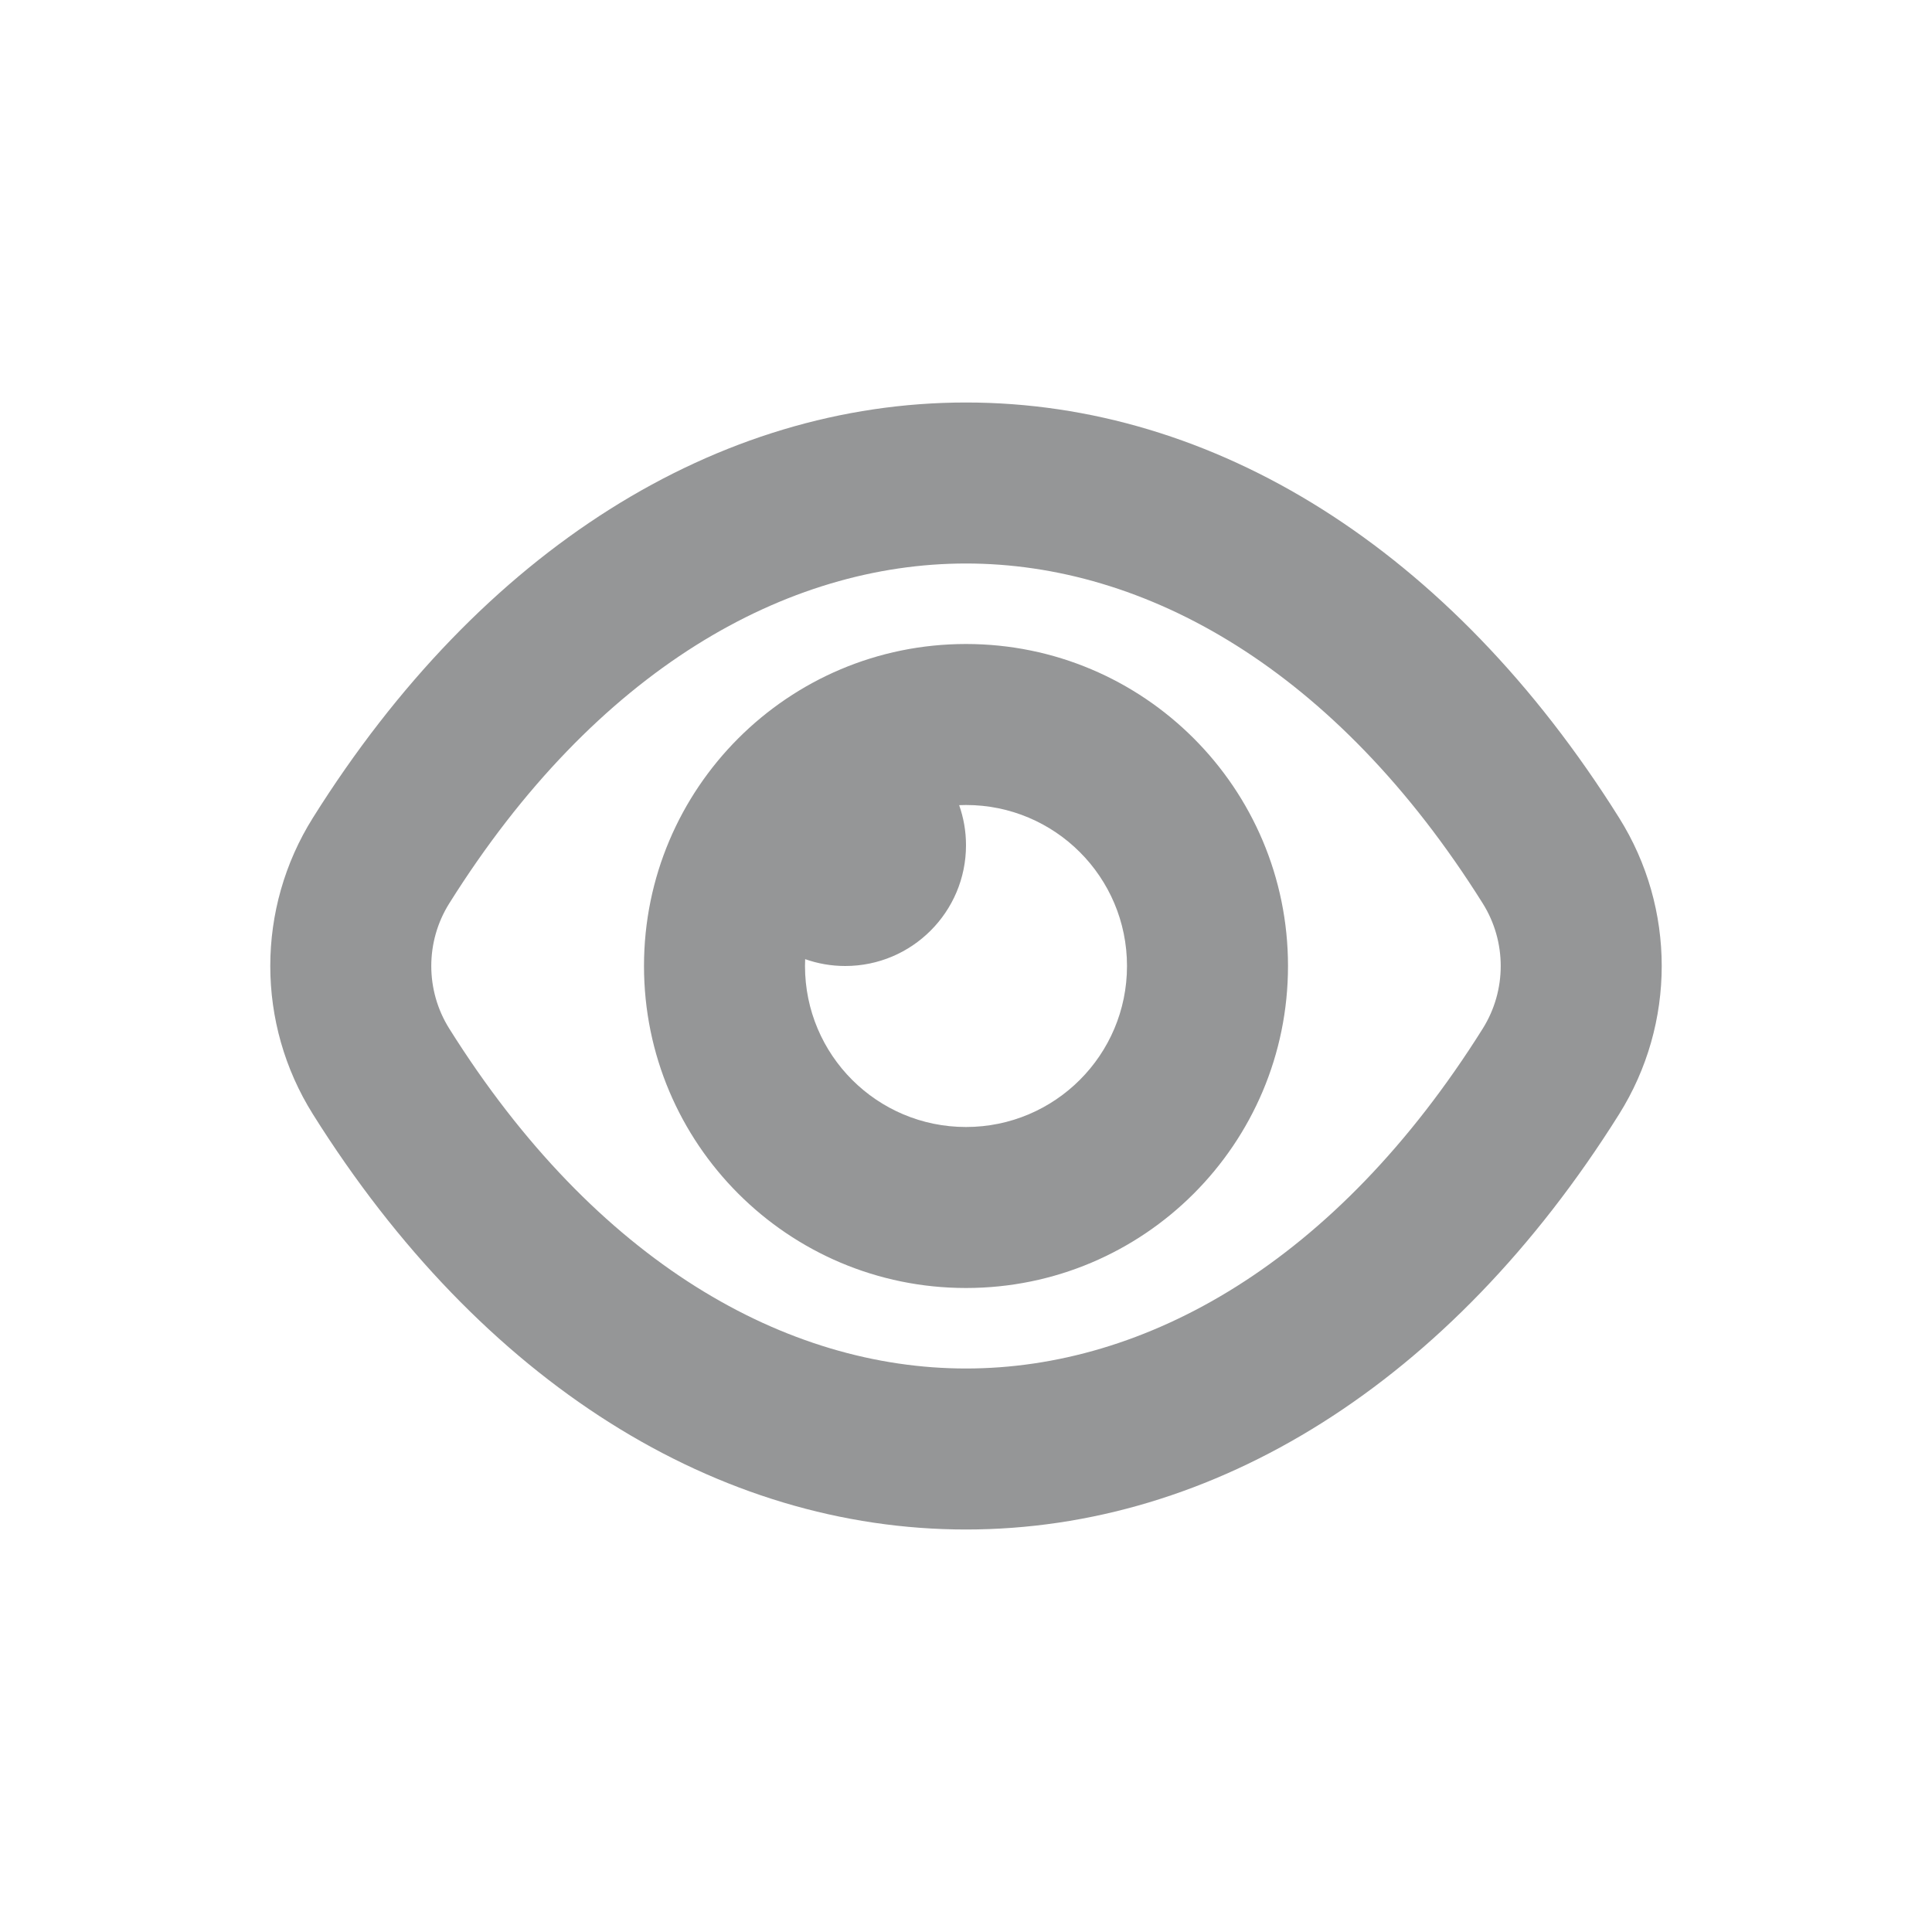 <svg width="24" height="24" viewBox="0 0 24 24" fill="none" xmlns="http://www.w3.org/2000/svg">
<path fill-rule="evenodd" clip-rule="evenodd" d="M5.581 11.222C7.408 8.309 9.774 7 12 7C14.226 7 16.592 8.309 18.419 11.222C18.717 11.697 18.717 12.303 18.419 12.778C16.592 15.691 14.226 17 12 17C9.774 17 7.408 15.691 5.581 12.778C5.283 12.303 5.283 11.697 5.581 11.222ZM20.113 10.159C18.018 6.818 15.079 5 12 5C8.921 5 5.982 6.818 3.887 10.159C3.181 11.284 3.181 12.716 3.887 13.841C5.982 17.182 8.921 19 12 19C15.079 19 18.018 17.182 20.113 13.841C20.819 12.716 20.819 11.284 20.113 10.159ZM11.915 10.002C11.943 10.001 11.972 10 12 10C13.105 10 14 10.895 14 12C14 13.105 13.105 14 12 14C10.895 14 10 13.105 10 12C10 11.972 10.001 11.943 10.002 11.915C10.158 11.97 10.325 12 10.5 12C11.328 12 12 11.328 12 10.5C12 10.325 11.97 10.158 11.915 10.002ZM12 8C9.791 8 8 9.791 8 12C8 14.209 9.791 16 12 16C14.209 16 16 14.209 16 12C16 9.791 14.209 8 12 8Z" fill="#959697"/>
</svg>
